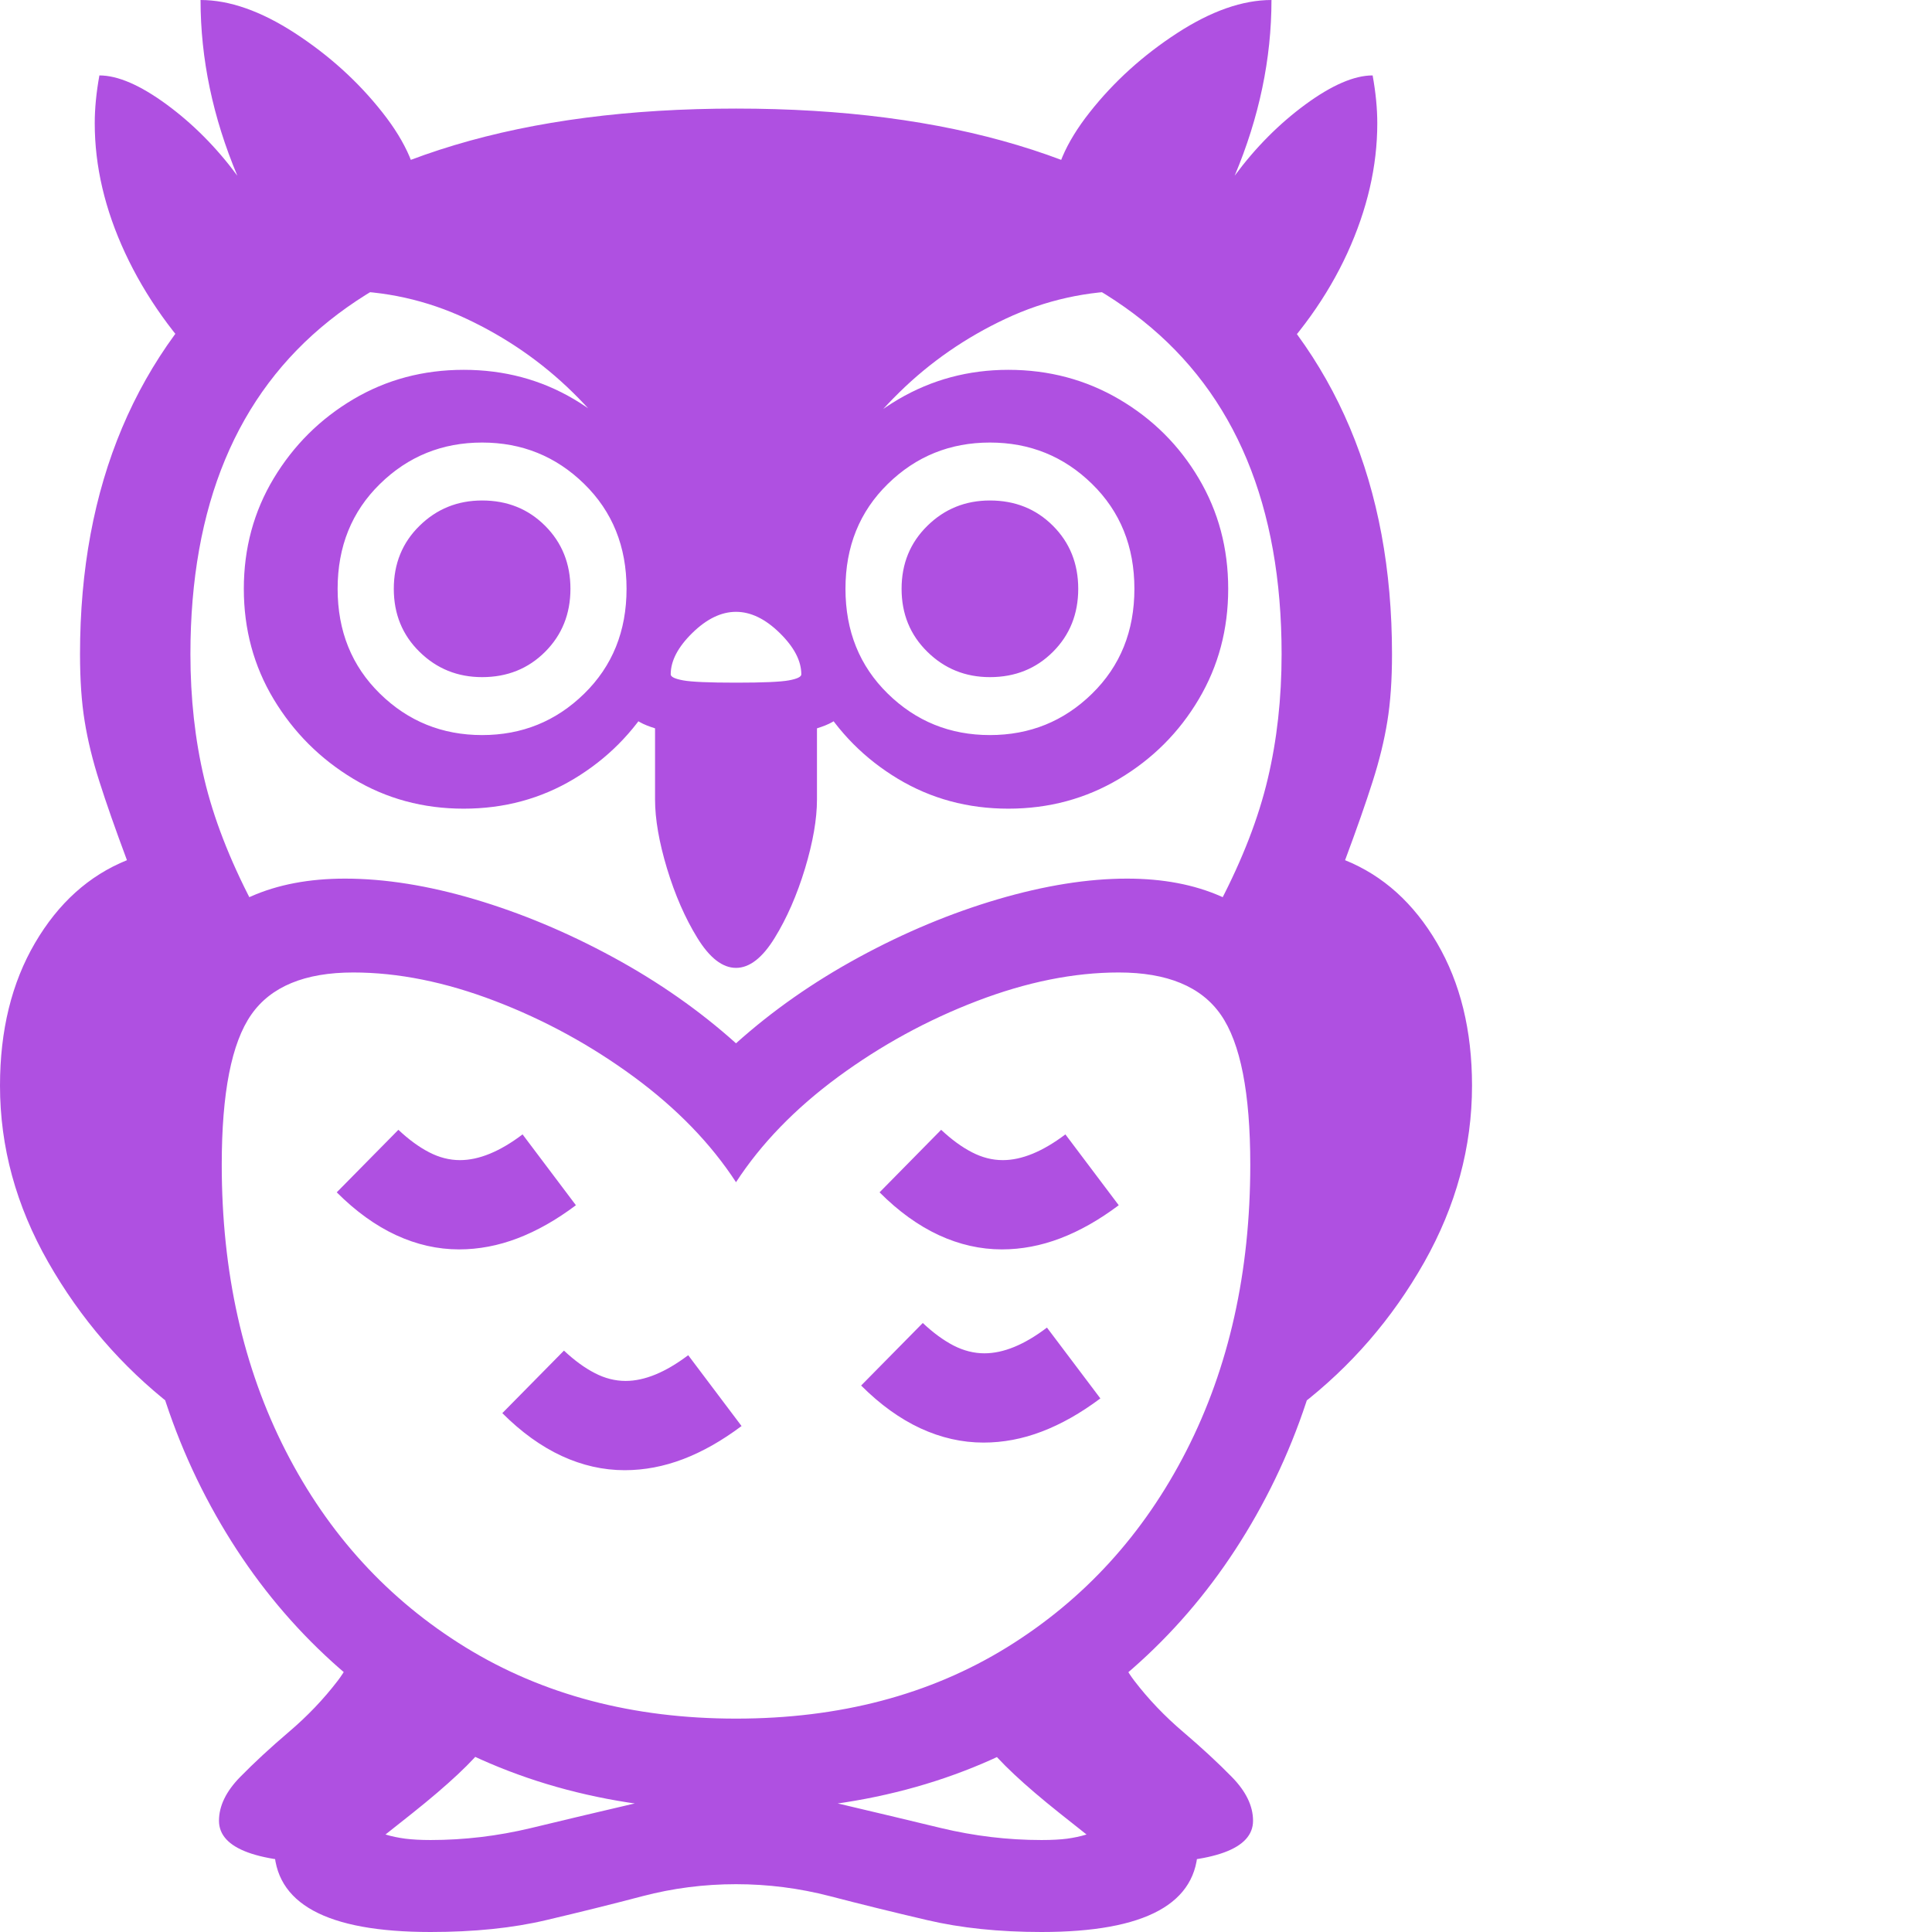 <svg version="1.1" xmlns="http://www.w3.org/2000/svg" style="fill:rgba(0,0,0,1.0)" width="256" height="256" viewBox="0 0 32.812 32.812"><path fill="rgb(175, 80, 225)" d="M2.922 23.875 C2.068 23.208 1.367 22.396 0.82 21.438 C0.273 20.479 0 19.479 0 18.438 C0 17.5 0.198 16.693 0.594 16.016 C0.99 15.339 1.51 14.87 2.156 14.609 C1.958 14.078 1.802 13.633 1.688 13.273 C1.573 12.914 1.49 12.573 1.438 12.25 C1.385 11.927 1.359 11.547 1.359 11.109 C1.359 8.245 2.312 5.984 4.219 4.328 C6.125 2.672 8.885 1.844 12.5 1.844 C16.115 1.844 18.875 2.672 20.781 4.328 C22.688 5.984 23.641 8.245 23.641 11.109 C23.641 11.547 23.615 11.927 23.562 12.25 C23.51 12.573 23.427 12.914 23.312 13.273 C23.198 13.633 23.042 14.078 22.844 14.609 C23.49 14.87 24.01 15.339 24.406 16.016 C24.802 16.693 25 17.5 25 18.438 C25 19.479 24.729 20.479 24.188 21.438 C23.646 22.396 22.943 23.208 22.078 23.875 L21.922 19.75 L20.719 15.328 C21.104 14.589 21.375 13.888 21.531 13.227 C21.688 12.565 21.766 11.859 21.766 11.109 C21.766 8.589 20.979 6.701 19.406 5.445 C17.833 4.19 15.531 3.562 12.5 3.562 C9.469 3.562 7.167 4.19 5.594 5.445 C4.021 6.701 3.234 8.589 3.234 11.109 C3.234 11.859 3.312 12.565 3.469 13.227 C3.625 13.888 3.896 14.589 4.281 15.328 L3.078 19.75 Z M5.688 31.641 C4.375 31.641 3.719 31.401 3.719 30.922 C3.719 30.672 3.839 30.424 4.078 30.18 C4.318 29.935 4.594 29.68 4.906 29.414 C5.219 29.148 5.495 28.859 5.734 28.547 C5.974 28.234 6.094 27.885 6.094 27.5 L7.641 28.922 Z M7.312 32.812 C5.542 32.812 4.656 32.328 4.656 31.359 C4.656 31.161 4.776 30.932 5.016 30.672 C5.255 30.411 5.531 30.151 5.844 29.891 C6.156 29.63 6.432 29.393 6.672 29.18 C6.911 28.966 7.031 28.802 7.031 28.688 L8.594 28.688 C8.594 29.01 8.482 29.32 8.258 29.617 C8.034 29.914 7.615 30.307 7 30.797 L6.547 31.156 C6.651 31.188 6.763 31.211 6.883 31.227 C7.003 31.242 7.146 31.25 7.312 31.25 C7.885 31.25 8.453 31.182 9.016 31.047 C9.578 30.911 10.148 30.776 10.727 30.641 C11.305 30.505 11.896 30.438 12.5 30.438 C13.115 30.438 13.708 30.505 14.281 30.641 C14.854 30.776 15.422 30.911 15.984 31.047 C16.547 31.182 17.115 31.25 17.688 31.25 C17.865 31.25 18.01 31.242 18.125 31.227 C18.24 31.211 18.349 31.188 18.453 31.156 L18 30.797 C17.385 30.307 16.966 29.914 16.742 29.617 C16.518 29.32 16.406 29.01 16.406 28.688 L17.969 28.688 C17.969 28.802 18.089 28.966 18.328 29.18 C18.568 29.393 18.844 29.63 19.156 29.891 C19.469 30.151 19.745 30.411 19.984 30.672 C20.224 30.932 20.344 31.161 20.344 31.359 C20.344 32.328 19.458 32.812 17.688 32.812 C16.969 32.812 16.32 32.745 15.742 32.609 C15.164 32.474 14.615 32.339 14.094 32.203 C13.573 32.068 13.042 32 12.5 32 C11.958 32 11.43 32.068 10.914 32.203 C10.398 32.339 9.854 32.474 9.281 32.609 C8.708 32.745 8.052 32.812 7.312 32.812 Z M10.609 24.969 C10.245 24.969 9.888 24.888 9.539 24.727 C9.19 24.565 8.854 24.323 8.531 24 L9.578 22.938 C9.755 23.104 9.93 23.232 10.102 23.32 C10.273 23.409 10.448 23.453 10.625 23.453 C10.948 23.453 11.302 23.307 11.688 23.016 L12.594 24.219 C12.26 24.469 11.93 24.656 11.602 24.781 C11.273 24.906 10.943 24.969 10.609 24.969 Z M7.797 21.219 C7.432 21.219 7.076 21.138 6.727 20.977 C6.378 20.815 6.042 20.573 5.719 20.25 L6.766 19.188 C6.943 19.354 7.117 19.482 7.289 19.57 C7.461 19.659 7.635 19.703 7.812 19.703 C8.135 19.703 8.49 19.557 8.875 19.266 L9.781 20.469 C9.448 20.719 9.117 20.906 8.789 21.031 C8.461 21.156 8.13 21.219 7.797 21.219 Z M12.5 30.75 C10.458 30.75 8.664 30.276 7.117 29.328 C5.57 28.38 4.365 27.081 3.5 25.43 C2.635 23.779 2.203 21.896 2.203 19.781 C2.203 16.542 3.422 14.922 5.859 14.922 C6.536 14.922 7.271 15.039 8.062 15.273 C8.854 15.508 9.638 15.836 10.414 16.258 C11.19 16.68 11.885 17.167 12.5 17.719 C13.115 17.167 13.81 16.68 14.586 16.258 C15.362 15.836 16.148 15.508 16.945 15.273 C17.742 15.039 18.474 14.922 19.141 14.922 C21.578 14.922 22.797 16.542 22.797 19.781 C22.797 21.896 22.365 23.779 21.5 25.43 C20.635 27.081 19.432 28.38 17.891 29.328 C16.349 30.276 14.552 30.75 12.5 30.75 Z M12.5 29.188 C14.26 29.188 15.794 28.784 17.102 27.977 C18.409 27.169 19.424 26.057 20.148 24.641 C20.872 23.224 21.234 21.604 21.234 19.781 C21.234 18.562 21.068 17.714 20.734 17.234 C20.401 16.755 19.823 16.516 19 16.516 C18.24 16.516 17.438 16.677 16.594 17 C15.75 17.323 14.964 17.753 14.234 18.289 C13.505 18.826 12.927 19.422 12.5 20.078 C12.073 19.422 11.495 18.826 10.766 18.289 C10.036 17.753 9.25 17.323 8.406 17 C7.562 16.677 6.76 16.516 6 16.516 C5.177 16.516 4.599 16.755 4.266 17.234 C3.932 17.714 3.766 18.562 3.766 19.781 C3.766 21.604 4.128 23.224 4.852 24.641 C5.576 26.057 6.594 27.169 7.906 27.977 C9.219 28.784 10.75 29.188 12.5 29.188 Z M19.312 31.641 L17.359 28.922 L18.906 27.5 C18.906 27.885 19.026 28.234 19.266 28.547 C19.505 28.859 19.781 29.148 20.094 29.414 C20.406 29.68 20.682 29.935 20.922 30.18 C21.161 30.424 21.281 30.672 21.281 30.922 C21.281 31.401 20.625 31.641 19.312 31.641 Z M16.703 24.5 C16.339 24.5 15.982 24.419 15.633 24.258 C15.284 24.096 14.948 23.854 14.625 23.531 L15.672 22.469 C15.849 22.635 16.023 22.763 16.195 22.852 C16.367 22.94 16.542 22.984 16.719 22.984 C17.042 22.984 17.396 22.839 17.781 22.547 L18.688 23.75 C18.354 24 18.023 24.187 17.695 24.312 C17.367 24.438 17.036 24.5 16.703 24.5 Z M17.016 21.219 C16.651 21.219 16.294 21.138 15.945 20.977 C15.596 20.815 15.26 20.573 14.938 20.25 L15.984 19.188 C16.161 19.354 16.336 19.482 16.508 19.57 C16.68 19.659 16.854 19.703 17.031 19.703 C17.354 19.703 17.708 19.557 18.094 19.266 L19 20.469 C18.667 20.719 18.336 20.906 18.008 21.031 C17.68 21.156 17.349 21.219 17.016 21.219 Z M7.875 13.734 C7.187 13.734 6.563 13.565 6 13.227 C5.437 12.888 4.987 12.438 4.648 11.875 C4.31 11.312 4.141 10.688 4.141 10 C4.141 9.312 4.31 8.688 4.648 8.125 C4.987 7.562 5.437 7.115 6 6.781 C6.563 6.448 7.187 6.281 7.875 6.281 C8.563 6.281 9.187 6.448 9.75 6.781 C10.313 7.115 10.76 7.562 11.094 8.125 C11.427 8.688 11.594 9.312 11.594 10 C11.594 10.688 11.427 11.312 11.094 11.875 C10.76 12.438 10.313 12.888 9.75 13.227 C9.187 13.565 8.563 13.734 7.875 13.734 Z M8.188 12.484 C8.865 12.484 9.443 12.25 9.922 11.781 C10.401 11.312 10.641 10.719 10.641 10 C10.641 9.281 10.401 8.688 9.922 8.219 C9.443 7.75 8.865 7.516 8.188 7.516 C7.51 7.516 6.932 7.75 6.453 8.219 C5.974 8.688 5.734 9.281 5.734 10 C5.734 10.719 5.974 11.312 6.453 11.781 C6.932 12.25 7.51 12.484 8.188 12.484 Z M8.188 11.5 C7.771 11.5 7.417 11.357 7.125 11.07 C6.833 10.784 6.688 10.427 6.688 10 C6.688 9.573 6.833 9.216 7.125 8.93 C7.417 8.643 7.771 8.5 8.188 8.5 C8.615 8.5 8.971 8.643 9.258 8.93 C9.544 9.216 9.688 9.573 9.688 10 C9.688 10.427 9.544 10.784 9.258 11.07 C8.971 11.357 8.615 11.5 8.188 11.5 Z M12.5 16.438 C12.271 16.438 12.052 16.268 11.844 15.93 C11.635 15.591 11.464 15.198 11.328 14.75 C11.193 14.302 11.125 13.911 11.125 13.578 L11.125 11.766 L13.875 11.766 L13.875 13.578 C13.875 13.911 13.807 14.302 13.672 14.75 C13.536 15.198 13.365 15.591 13.156 15.93 C12.948 16.268 12.729 16.438 12.5 16.438 Z M3.594 6.359 C2.958 5.724 2.469 5.036 2.125 4.297 C1.781 3.557 1.609 2.823 1.609 2.094 C1.609 1.844 1.635 1.573 1.688 1.281 C2 1.281 2.38 1.445 2.828 1.773 C3.276 2.102 3.677 2.505 4.031 2.984 C3.615 1.995 3.406 1 3.406 -0 C3.896 -0 4.43 0.187 5.008 0.562 C5.586 0.938 6.081 1.385 6.492 1.906 C6.904 2.427 7.109 2.911 7.109 3.359 L5.219 4.281 Z M12.5 12.531 C11.844 12.531 11.339 12.461 10.984 12.32 C10.63 12.18 10.453 11.891 10.453 11.453 C10.453 10.964 10.667 10.508 11.094 10.086 C11.521 9.664 11.99 9.453 12.5 9.453 C13.01 9.453 13.479 9.664 13.906 10.086 C14.333 10.508 14.547 10.964 14.547 11.453 C14.547 11.891 14.37 12.18 14.016 12.32 C13.661 12.461 13.156 12.531 12.5 12.531 Z M12.5 11.594 C12.958 11.594 13.258 11.581 13.398 11.555 C13.539 11.529 13.609 11.495 13.609 11.453 C13.609 11.224 13.487 10.99 13.242 10.75 C12.997 10.51 12.75 10.391 12.5 10.391 C12.25 10.391 12.003 10.51 11.758 10.75 C11.513 10.99 11.391 11.224 11.391 11.453 C11.391 11.495 11.461 11.529 11.602 11.555 C11.742 11.581 12.042 11.594 12.5 11.594 Z M11.438 10.094 C11.438 9.531 11.284 8.948 10.977 8.344 C10.669 7.74 10.253 7.18 9.727 6.664 C9.201 6.148 8.599 5.732 7.922 5.414 C7.245 5.096 6.531 4.938 5.781 4.938 L11.016 2.594 L13.984 2.594 L19.219 4.938 C18.469 4.938 17.755 5.096 17.078 5.414 C16.401 5.732 15.799 6.148 15.273 6.664 C14.747 7.18 14.331 7.74 14.023 8.344 C13.716 8.948 13.562 9.531 13.562 10.094 Z M16.812 12.484 C17.49 12.484 18.068 12.25 18.547 11.781 C19.026 11.312 19.266 10.719 19.266 10 C19.266 9.281 19.026 8.688 18.547 8.219 C18.068 7.75 17.49 7.516 16.812 7.516 C16.135 7.516 15.557 7.75 15.078 8.219 C14.599 8.688 14.359 9.281 14.359 10 C14.359 10.719 14.599 11.312 15.078 11.781 C15.557 12.25 16.135 12.484 16.812 12.484 Z M16.812 11.5 C16.396 11.5 16.042 11.357 15.75 11.07 C15.458 10.784 15.312 10.427 15.312 10 C15.312 9.573 15.458 9.216 15.75 8.93 C16.042 8.643 16.396 8.5 16.812 8.5 C17.24 8.5 17.596 8.643 17.883 8.93 C18.169 9.216 18.312 9.573 18.312 10 C18.312 10.427 18.169 10.784 17.883 11.07 C17.596 11.357 17.24 11.5 16.812 11.5 Z M17.125 13.734 C16.437 13.734 15.813 13.565 15.25 13.227 C14.687 12.888 14.24 12.438 13.906 11.875 C13.573 11.312 13.406 10.688 13.406 10 C13.406 9.312 13.573 8.688 13.906 8.125 C14.24 7.562 14.69 7.115 15.258 6.781 C15.826 6.448 16.448 6.281 17.125 6.281 C17.813 6.281 18.44 6.448 19.008 6.781 C19.576 7.115 20.026 7.562 20.359 8.125 C20.693 8.688 20.859 9.312 20.859 10 C20.859 10.688 20.693 11.312 20.359 11.875 C20.026 12.438 19.576 12.888 19.008 13.227 C18.44 13.565 17.813 13.734 17.125 13.734 Z M21.406 6.359 L19.781 4.281 L17.891 3.359 C17.891 2.911 18.096 2.427 18.508 1.906 C18.919 1.385 19.414 0.938 19.992 0.562 C20.57 0.187 21.104 -0 21.594 -0 C21.594 1 21.385 1.995 20.969 2.984 C21.323 2.505 21.724 2.102 22.172 1.773 C22.62 1.445 23 1.281 23.312 1.281 C23.365 1.573 23.391 1.844 23.391 2.094 C23.391 2.823 23.221 3.557 22.883 4.297 C22.544 5.036 22.052 5.724 21.406 6.359 Z M32.812 27.344" /></svg>